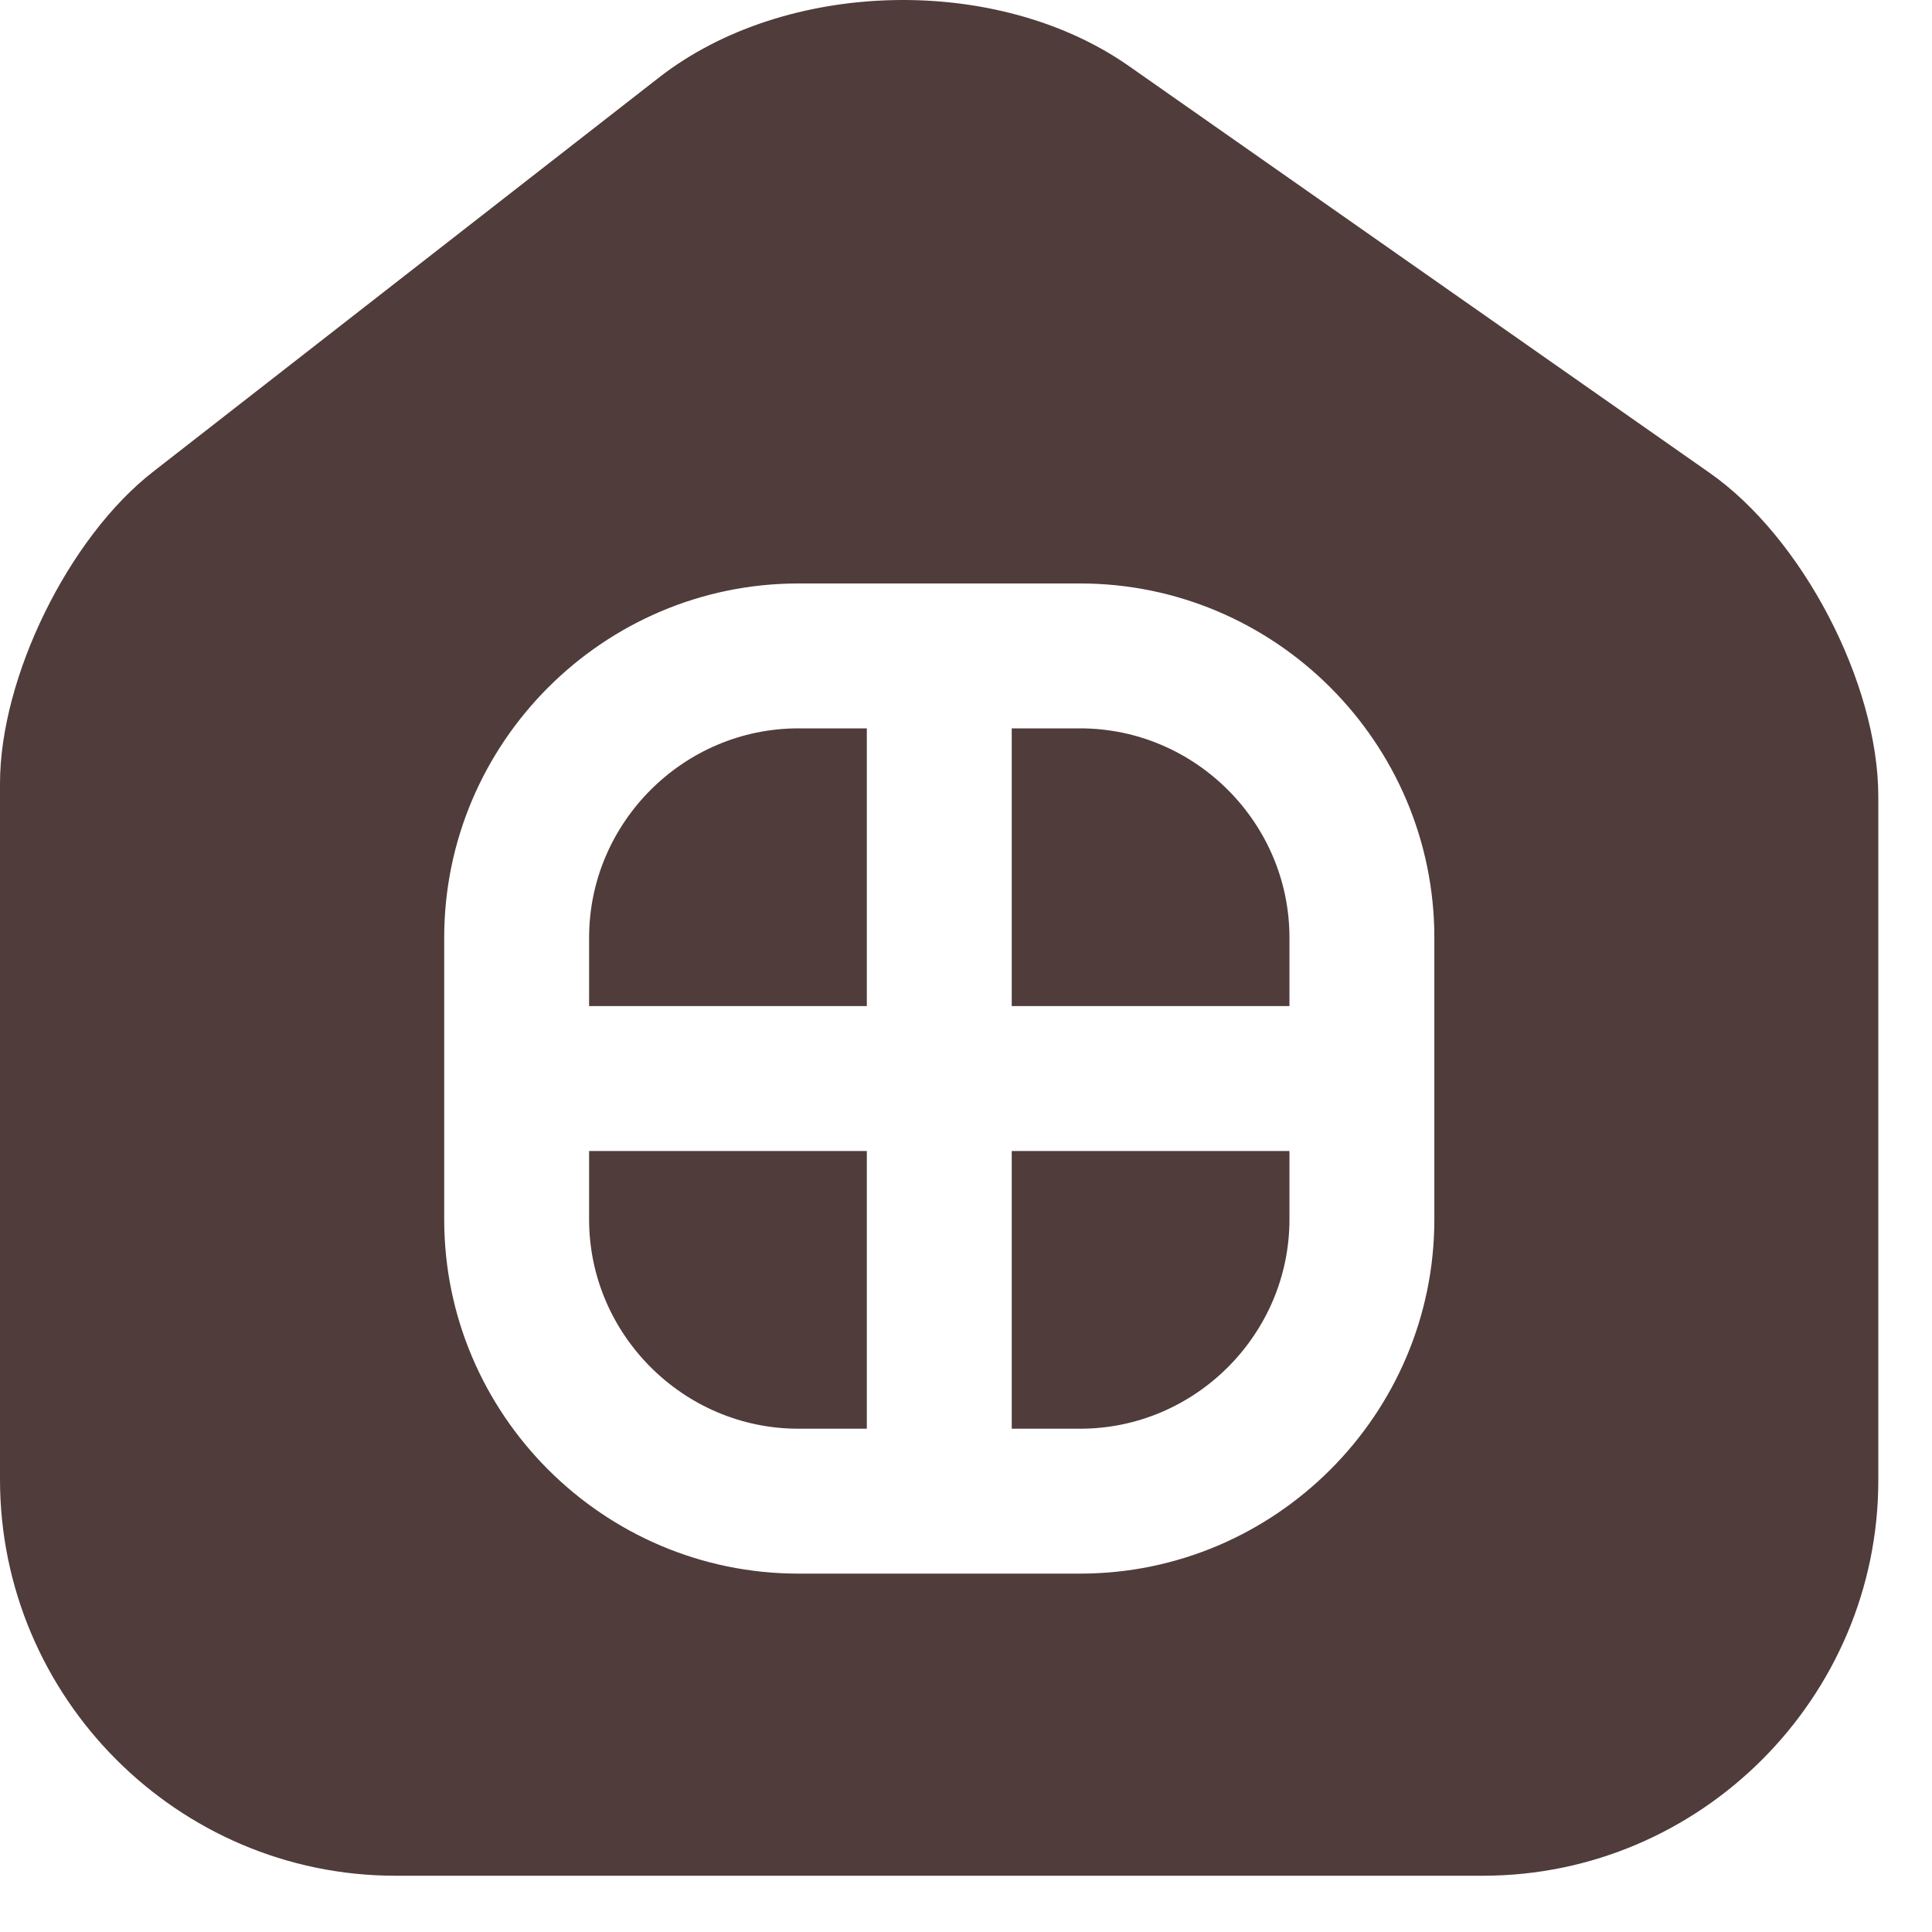 <svg width="24" height="24" viewBox="0 0 24 24" fill="none" xmlns="http://www.w3.org/2000/svg">
<path fill-rule="evenodd" clip-rule="evenodd" d="M1.902 5.86L8.19 0.96C9.765 -0.265 12.39 -0.324 14.023 0.82L21.233 5.871C22.388 6.676 23.333 8.485 23.333 9.896V18.39C23.333 21.085 21.128 23.301 18.422 23.301H4.912C2.205 23.301 0 21.085 0 18.378V9.733C0 8.415 0.852 6.676 1.902 5.86ZM9.918 7.248C7.496 7.248 5.518 9.226 5.518 11.648V13.398V15.148C5.518 17.57 7.496 19.548 9.918 19.548H11.668H13.418C15.84 19.548 17.818 17.57 17.818 15.148V13.398V11.648C17.818 9.226 15.84 7.248 13.418 7.248H11.668H9.918ZM16.018 12.498V11.648C16.018 10.22 14.846 9.048 13.418 9.048H12.568V12.498H16.018ZM12.568 14.298H16.018V15.148C16.018 16.576 14.846 17.748 13.418 17.748H12.568V14.298ZM10.768 12.498V9.048H9.918C8.49 9.048 7.318 10.22 7.318 11.648V12.498H10.768ZM7.318 14.298H10.768V17.748H9.918C8.49 17.748 7.318 16.576 7.318 15.148V14.298Z" fill="#503C3B"/>
</svg>